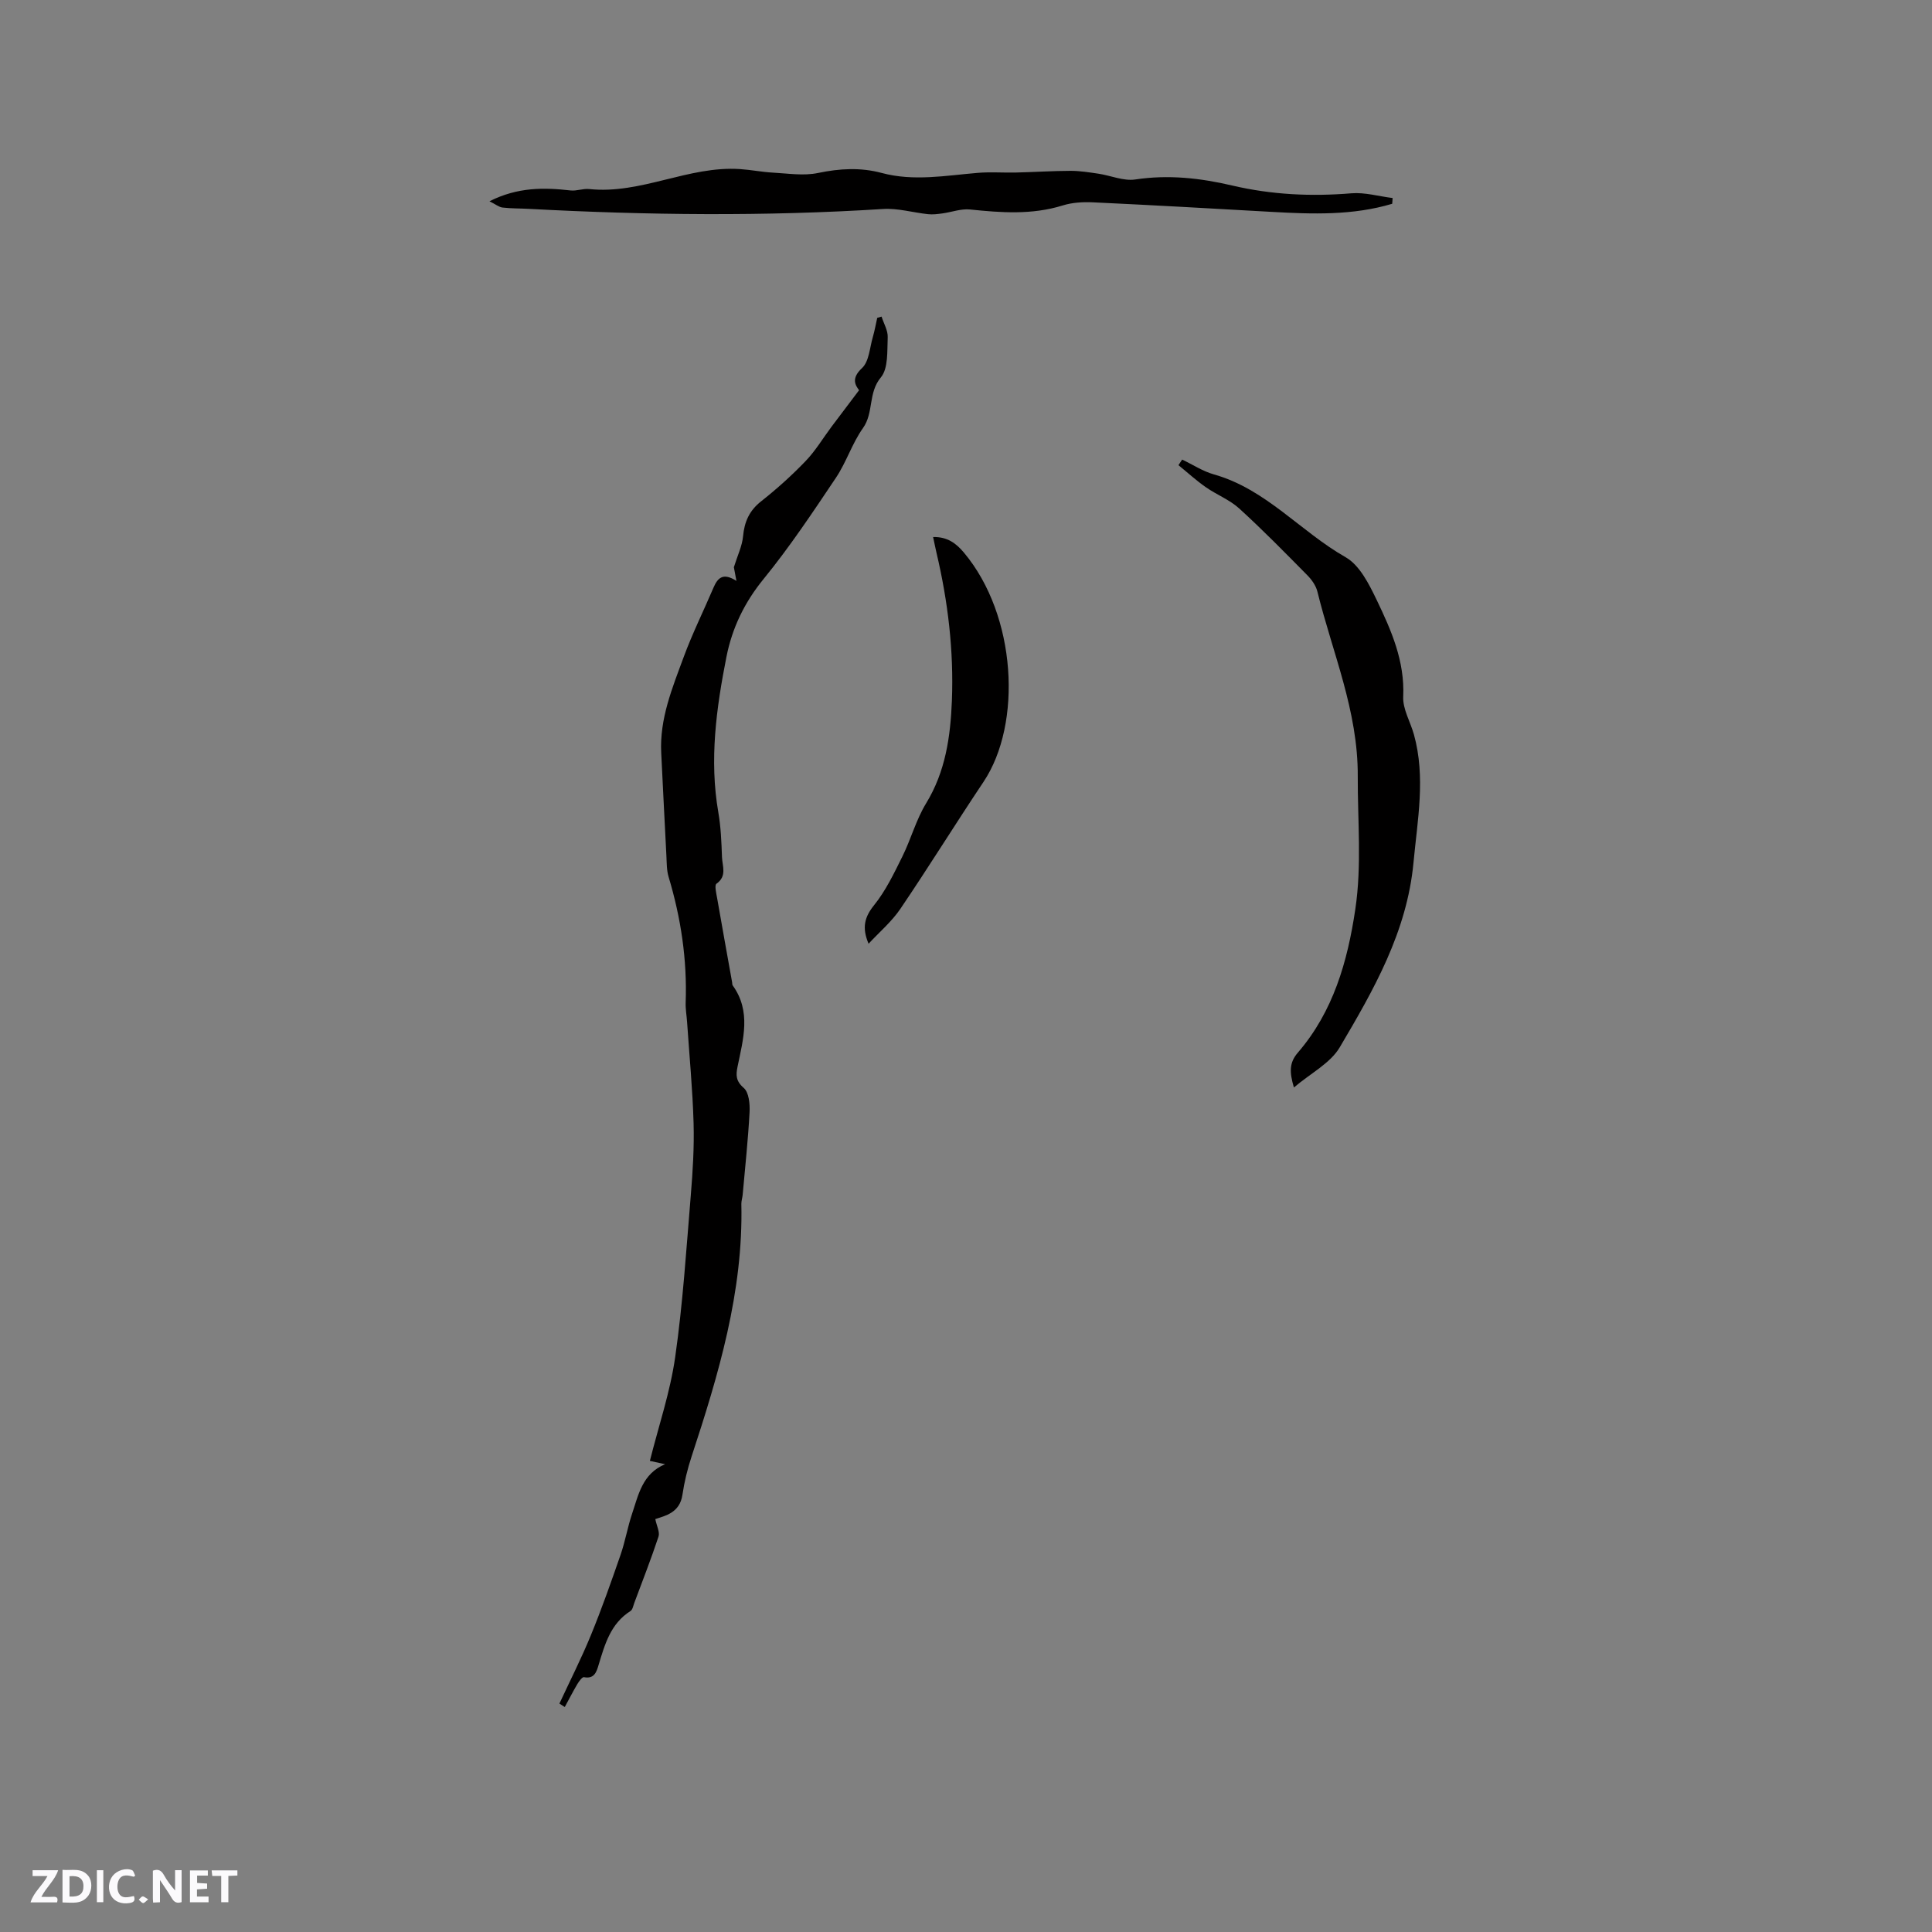 <svg enable-background="new 0 0 400 400" viewBox="0 0 400 400" xmlns="http://www.w3.org/2000/svg"><rect x="0" y="0" width="400" height="400" fill="#808080" stroke="none"/><g fill="#fbfafc"><path d="m37.59 393.81c-.92.31-1.52.05-2-.78-.7-1.2-1.52-2.34-2.47-3.78v4.59c-.55.03-.95.05-1.41.07-.03-.37-.06-.64-.06-.91 0-1.91 0-3.81 0-5.7 1.13-.41 1.77-.03 2.29.91.62 1.11 1.38 2.14 2.31 3.19v-4.2h1.35v6.61z"/><path d="m12.94 393.88v-6.75c1.9.19 3.93-.54 5.37 1.29.8 1.01.78 2.88.03 3.97-1.37 1.97-3.4 1.51-5.4 1.49m1.45-1.22c2.04.12 2.92-.58 2.89-2.21-.03-1.51-.98-2.19-2.89-2z"/><path d="m11.81 393.87h-5.49c.68-2.18 2.47-3.48 3.51-5.45h-3.08v-1.21h5.29c-.71 2.13-2.44 3.48-3.47 5.51.86 0 1.63.04 2.39-.01.79-.05 1.14.21.85 1.16"/><path d="m39.33 393.86v-6.61h3.7v1.07h-2.22v1.52c.68.04 1.34.09 2.07.13v1.07c-.72.05-1.38.09-2.1.14v1.48h2.4v1.19h-3.85z"/><path d="m27.71 388.56c-1.15-.3-2.46-.61-3.1.64-.37.73-.41 1.93-.06 2.67.63 1.35 1.99.93 3.17.68.35.94-.01 1.32-.93 1.46-1.62.25-3.05-.27-3.76-1.48-.73-1.24-.6-3.03.31-4.17.88-1.11 2.71-1.7 4-1.16.32.13.44.74.65 1.12-.1.08-.19.16-.28.24"/><path d="m49.15 387.24v1.07c-.59.02-1.17.05-1.87.08v5.44h-1.48v-5.44h-1.85c-.05-.4-.08-.73-.13-1.15z"/><path d="m20.06 387.21h1.33v6.62h-1.33z"/><path d="m30.68 393.25c-.49.38-.8.79-1.05.76-.32-.05-.6-.45-.9-.7.26-.24.51-.64.8-.67.29-.04.62.3 1.15.61"/></g><path d="m115.82 352.71c2.19-4.72 4.55-9.36 6.52-14.17 2.24-5.46 4.2-11.03 6.13-16.6.97-2.79 1.46-5.75 2.4-8.55 1.32-3.94 2.14-8.29 6.83-10.24-1.19-.26-2.38-.52-3.15-.69 1.8-7.19 4.21-14.24 5.24-21.49 1.59-11.09 2.3-22.31 3.23-33.48.41-4.96.72-9.96.58-14.93-.2-6.97-.87-13.92-1.34-20.88-.09-1.37-.35-2.75-.3-4.12.32-8.87-.98-17.51-3.53-26-.42-1.39-.38-2.92-.46-4.4-.38-7.08-.71-14.17-1.07-21.25-.37-7.09 2.3-13.5 4.67-19.93 1.79-4.86 4.11-9.52 6.14-14.29.9-2.11 2.02-3.17 4.76-1.42-.22-1.16-.44-2.32-.53-2.83.76-2.45 1.71-4.38 1.9-6.39.28-3.04 1.3-5.34 3.77-7.28 3.24-2.56 6.33-5.34 9.19-8.32 2.03-2.11 3.56-4.69 5.32-7.05 1.83-2.44 3.68-4.88 5.74-7.61-.7-.97-1.75-2.38.61-4.58 1.47-1.37 1.59-4.22 2.24-6.43.38-1.3.61-2.64.91-3.97.3-.09.6-.17.9-.26.45 1.43 1.33 2.88 1.27 4.28-.13 2.84.15 6.43-1.42 8.31-2.68 3.22-1.43 7.3-3.7 10.49-2.25 3.16-3.44 7.07-5.61 10.3-4.78 7.13-9.56 14.31-14.98 20.96-3.96 4.86-6.49 10.11-7.68 16.11-2.1 10.64-3.56 21.31-1.68 32.18.53 3.05.65 6.18.76 9.29.07 1.86 1.08 3.92-1.14 5.49-.45.32-.04 2 .14 3.02 1.01 5.81 2.06 11.61 3.1 17.41.04.21 0 .46.11.62 3.89 5.4 2.17 11.15 1.01 16.84-.35 1.71-.38 2.96 1.28 4.39 1.08.93 1.3 3.34 1.21 5.05-.31 5.71-.92 11.39-1.43 17.09-.06.63-.28 1.26-.27 1.88.41 18.21-4.72 35.31-10.32 52.34-.84 2.56-1.49 5.22-1.88 7.88-.55 3.74-3.55 4.34-5.62 5.03.3 1.45.97 2.7.67 3.62-1.53 4.62-3.31 9.16-5.01 13.72-.22.59-.35 1.41-.79 1.69-4.14 2.62-5.32 6.92-6.62 11.21-.41 1.36-.87 2.92-3.02 2.49-.36-.07-1.04.88-1.39 1.47-.91 1.54-1.72 3.14-2.58 4.71-.37-.24-.74-.48-1.11-.71z" fill="#010000"/><path d="m267.89 225.15c-.95-3.21-.97-5.15.83-7.23 7.32-8.5 10.27-18.83 11.88-29.65 1.37-9.17.47-18.36.51-27.54.07-13.58-5.25-25.6-8.36-38.26-.31-1.24-1.19-2.48-2.12-3.41-4.62-4.68-9.22-9.38-14.08-13.8-1.99-1.81-4.67-2.83-6.91-4.4-1.98-1.38-3.77-3.02-5.65-4.55.25-.39.51-.77.76-1.16 2.19 1.04 4.27 2.42 6.57 3.07 10.78 3.03 17.92 11.83 27.28 17.15 2.91 1.66 4.86 5.59 6.44 8.87 3.01 6.27 5.82 12.64 5.48 19.99-.12 2.58 1.49 5.22 2.22 7.85 2.45 8.84.74 17.63-.09 26.5-1.34 14.32-8.24 26.36-15.28 38.27-1.95 3.29-6 5.34-9.48 8.3z" fill="#010000"/><path d="m288.24 42.19c-8.16 2.44-16.51 2.15-24.88 1.68-12.35-.7-24.71-1.4-37.07-1.98-2.09-.1-4.3.03-6.28.65-6.36 1.97-12.72 1.5-19.18.83-1.87-.19-3.82.56-5.75.82-.98.13-1.99.26-2.96.15-3.11-.33-6.24-1.27-9.3-1.07-24.47 1.55-48.92 1.28-73.38-.03-1.8-.1-3.61-.06-5.39-.27-.73-.08-1.4-.65-2.71-1.3 5.88-2.96 11.29-2.86 16.8-2.24 1.25.14 2.58-.42 3.83-.29 10.77 1.14 20.58-4.86 31.27-4.13 2.27.15 4.52.61 6.79.73 3.12.17 6.37.7 9.35.07 4.47-.93 8.78-1.18 13.17 0 6.64 1.78 13.25.53 19.89-.02 2.62-.22 5.27-.01 7.91-.07 3.78-.09 7.55-.34 11.32-.35 1.91 0 3.84.31 5.74.59 2.55.38 5.2 1.56 7.62 1.2 6.86-1.04 13.49-.3 20.13 1.26 8.12 1.9 16.31 2.29 24.63 1.6 2.8-.23 5.69.63 8.54.98-.03.38-.06.78-.09 1.19z" fill="#010000"/><path d="m179.83 195.39c-1.43-3.36-.81-5.56 1.13-7.97 2.42-3 4.14-6.61 5.87-10.1 1.78-3.59 2.83-7.59 4.9-10.98 4.04-6.61 5.05-13.82 5.35-21.28.4-10.34-.81-20.52-3.18-30.57-.24-1.01-.43-2.02-.71-3.3 2.93-.08 4.76 1.29 6.37 3.21 10.94 13.04 12.1 35.46 4.07 47.47-5.82 8.7-11.33 17.61-17.2 26.27-1.81 2.68-4.38 4.85-6.6 7.25z" fill="#010000"/></svg>